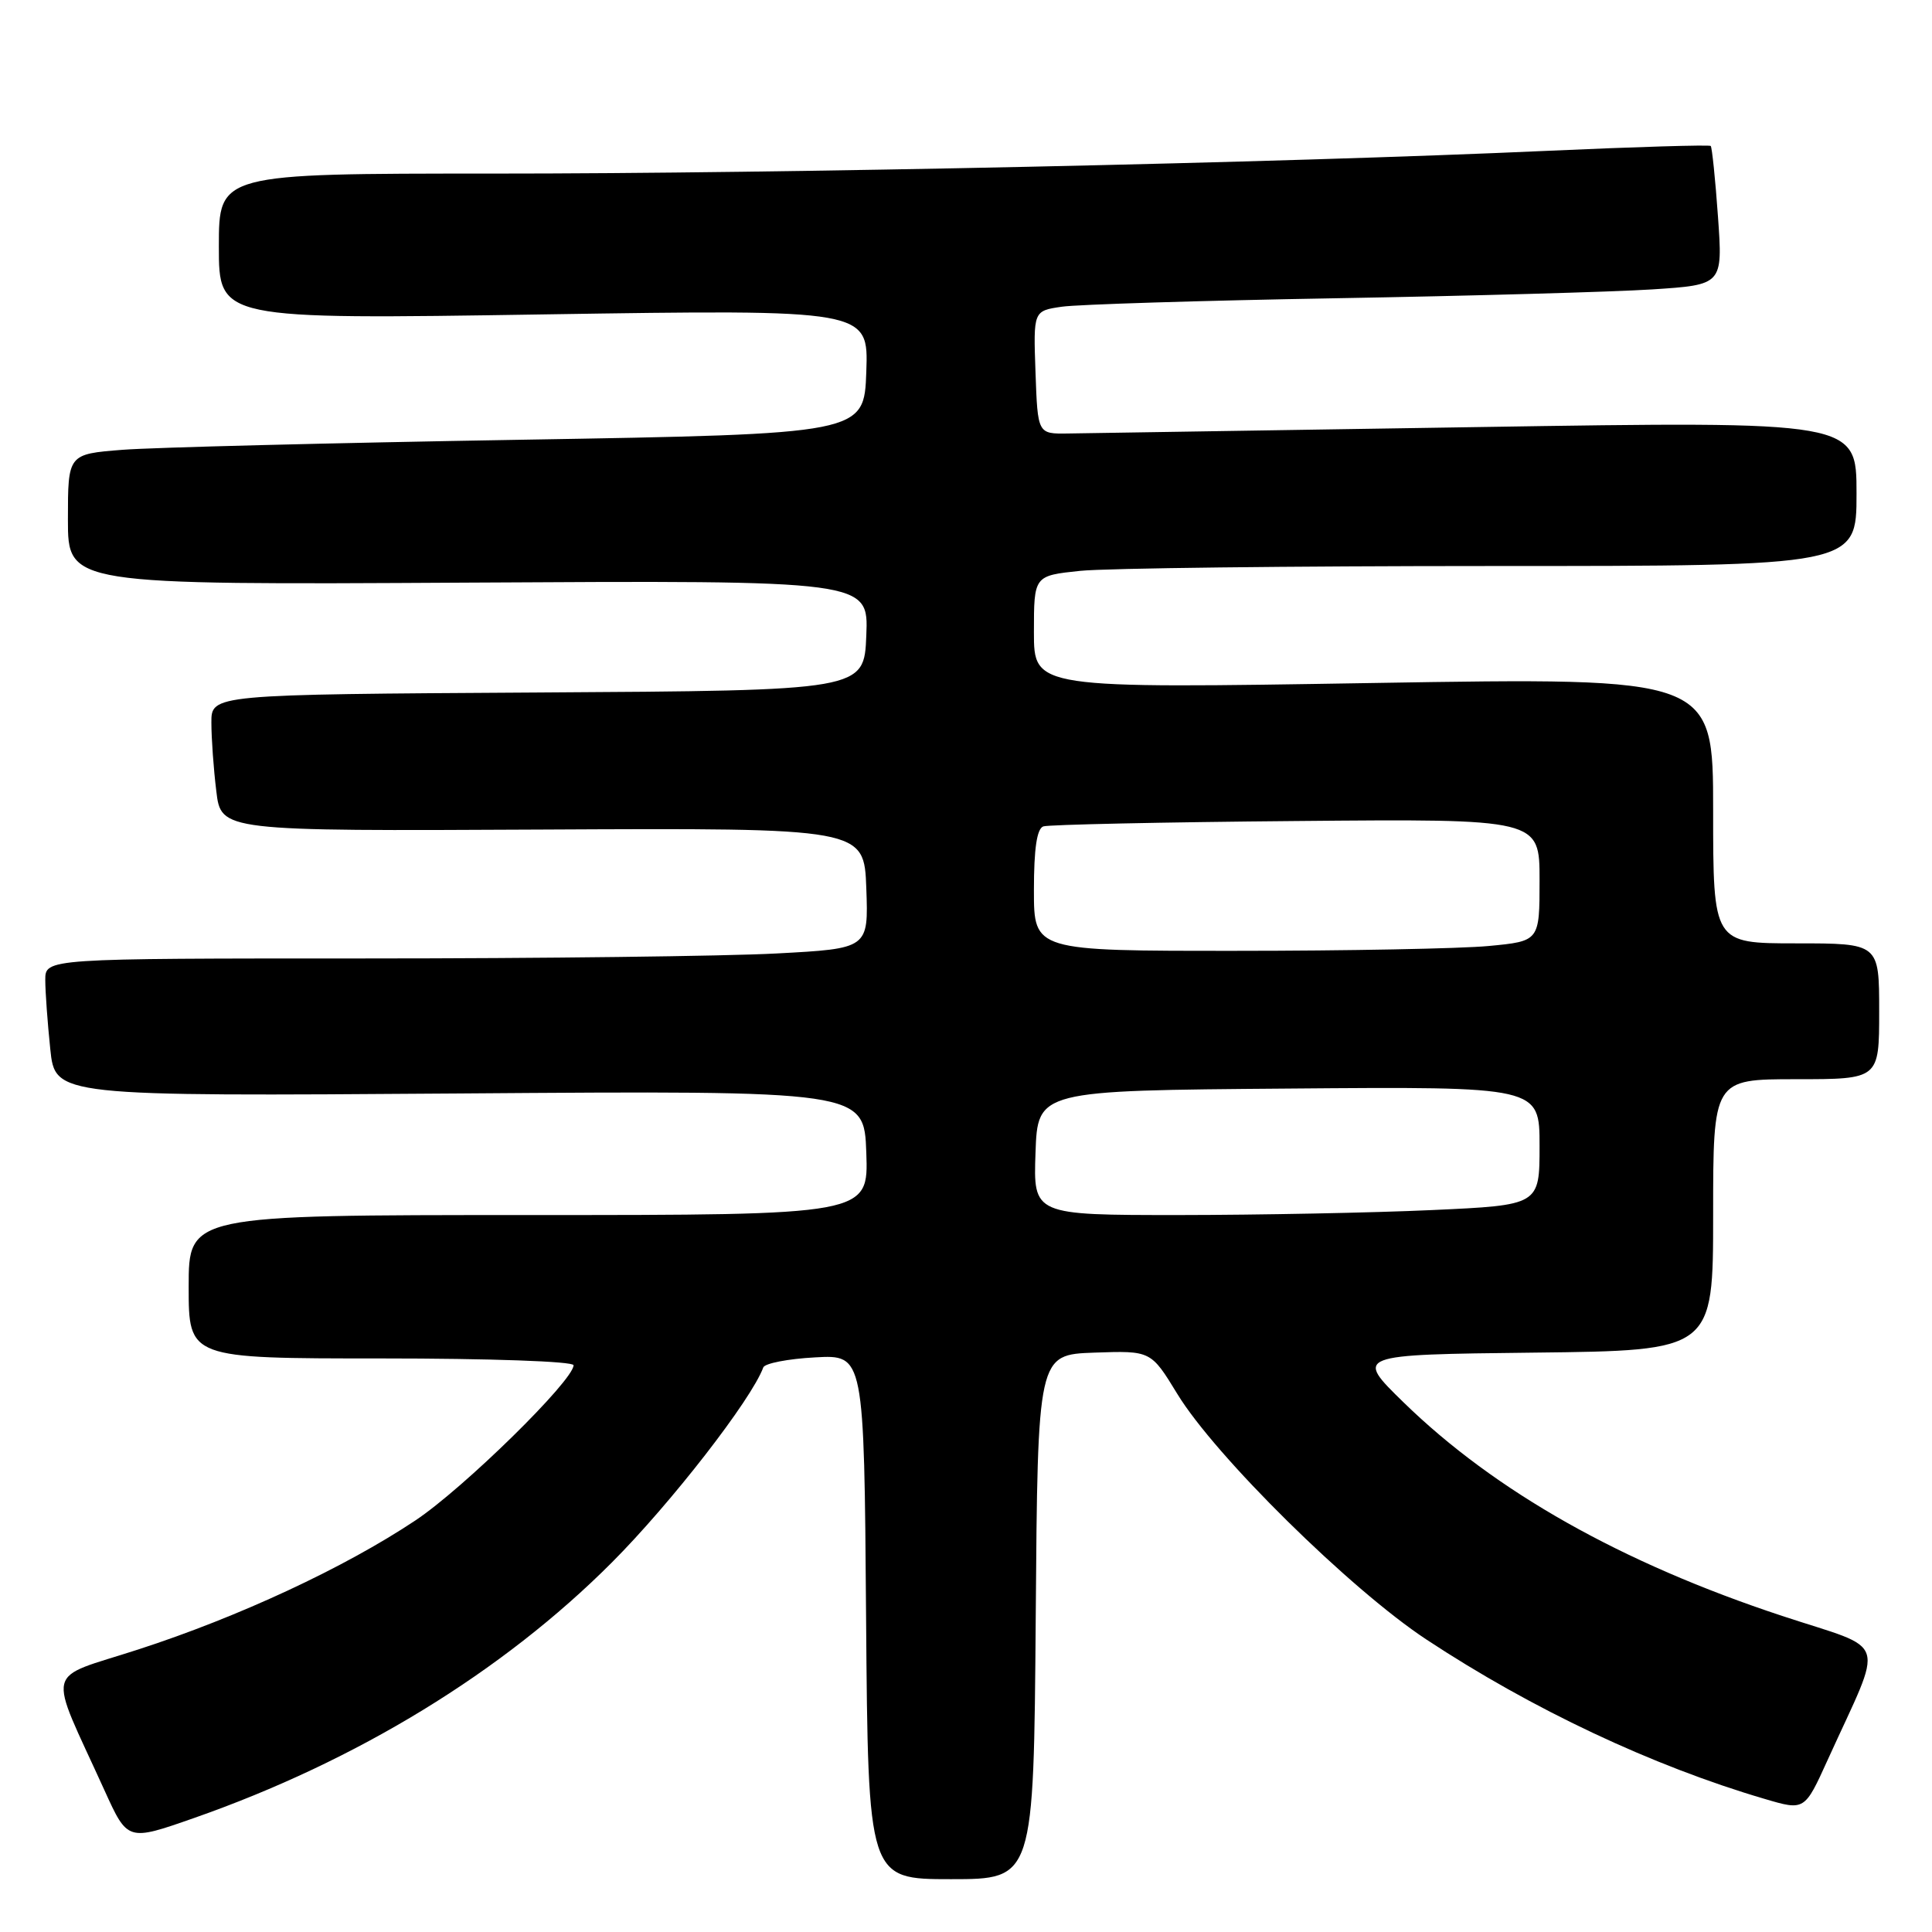 <?xml version="1.0" encoding="UTF-8" standalone="no"?>
<!DOCTYPE svg PUBLIC "-//W3C//DTD SVG 1.1//EN" "http://www.w3.org/Graphics/SVG/1.1/DTD/svg11.dtd" >
<svg xmlns="http://www.w3.org/2000/svg" xmlns:xlink="http://www.w3.org/1999/xlink" version="1.1" viewBox="0 0 256 256">
 <g >
 <path fill="currentColor"
d=" M 137.24 214.25 C 137.50 179.50 137.50 179.50 145.00 179.23 C 152.50 178.97 152.50 178.97 156.00 184.70 C 161.03 192.95 178.93 210.60 189.00 217.24 C 202.99 226.47 218.94 233.99 233.81 238.36 C 239.12 239.93 239.12 239.93 242.17 233.21 C 249.72 216.58 250.43 218.84 236.15 214.12 C 214.88 207.10 198.10 197.63 186.00 185.84 C 179.50 179.50 179.50 179.50 203.25 179.23 C 227.00 178.96 227.00 178.96 227.00 160.98 C 227.00 143.00 227.00 143.00 238.00 143.00 C 249.00 143.00 249.00 143.00 249.00 134.00 C 249.00 125.00 249.00 125.00 238.00 125.00 C 227.00 125.00 227.00 125.00 227.00 107.38 C 227.00 89.76 227.00 89.76 182.00 90.50 C 137.00 91.24 137.00 91.24 137.00 83.76 C 137.00 76.28 137.00 76.28 143.15 75.64 C 146.53 75.29 171.05 75.00 197.65 75.00 C 246.00 75.00 246.00 75.00 246.00 65.40 C 246.00 55.80 246.00 55.80 195.75 56.59 C 168.11 57.03 143.70 57.41 141.50 57.44 C 137.50 57.50 137.50 57.50 137.21 49.34 C 136.92 41.19 136.92 41.19 140.71 40.64 C 142.79 40.34 159.12 39.83 177.00 39.52 C 194.88 39.21 213.73 38.68 218.89 38.35 C 228.28 37.74 228.28 37.74 227.64 28.70 C 227.29 23.73 226.85 19.52 226.68 19.34 C 226.50 19.17 216.71 19.46 204.93 19.99 C 169.44 21.59 103.75 23.01 65.25 23.00 C 29.00 23.00 29.00 23.00 29.00 32.66 C 29.00 42.33 29.00 42.33 72.04 41.66 C 115.08 41.00 115.08 41.00 114.79 49.25 C 114.50 57.50 114.50 57.50 69.00 58.27 C 43.97 58.69 20.24 59.29 16.25 59.60 C 9.00 60.17 9.00 60.17 9.00 68.84 C 9.00 77.50 9.00 77.50 62.04 77.20 C 115.09 76.90 115.09 76.90 114.79 84.20 C 114.50 91.50 114.50 91.50 71.25 91.76 C 28.00 92.02 28.00 92.02 28.01 95.76 C 28.01 97.82 28.30 101.89 28.66 104.81 C 29.29 110.13 29.29 110.13 71.90 109.92 C 114.50 109.71 114.50 109.71 114.79 117.70 C 115.08 125.69 115.08 125.69 102.88 126.34 C 96.17 126.70 71.63 127.00 48.34 127.00 C 6.00 127.00 6.00 127.00 6.00 129.85 C 6.00 131.42 6.30 135.53 6.66 138.99 C 7.31 145.27 7.31 145.27 60.91 144.89 C 114.50 144.50 114.50 144.50 114.79 152.75 C 115.08 161.00 115.08 161.00 70.04 161.00 C 25.00 161.00 25.00 161.00 25.00 170.50 C 25.00 180.00 25.00 180.00 50.50 180.00 C 64.92 180.00 76.00 180.39 76.00 180.90 C 76.00 182.92 61.39 197.25 55.02 201.48 C 45.62 207.74 31.63 214.25 18.33 218.56 C 5.72 222.66 6.24 220.48 13.85 237.24 C 16.91 243.98 16.91 243.98 25.70 240.90 C 47.27 233.35 66.60 221.54 81.05 207.06 C 88.90 199.20 99.56 185.47 101.14 181.19 C 101.34 180.65 104.42 180.05 108.00 179.86 C 114.50 179.50 114.50 179.50 114.76 214.25 C 115.03 249.00 115.03 249.00 126.00 249.00 C 136.97 249.00 136.97 249.00 137.24 214.25 Z  M 137.21 152.75 C 137.50 144.50 137.50 144.50 170.75 144.24 C 204.00 143.97 204.00 143.97 204.00 151.83 C 204.00 159.69 204.00 159.69 189.75 160.34 C 181.91 160.70 166.82 160.99 156.21 161.00 C 136.92 161.00 136.92 161.00 137.21 152.75 Z  M 137.00 117.97 C 137.00 112.44 137.39 109.80 138.25 109.50 C 138.94 109.27 154.01 108.94 171.75 108.79 C 204.00 108.50 204.00 108.50 204.00 116.61 C 204.00 124.71 204.00 124.71 197.25 125.35 C 193.54 125.70 178.46 125.99 163.75 125.99 C 137.00 126.00 137.00 126.00 137.00 117.97 Z "/>
</g>
</svg>